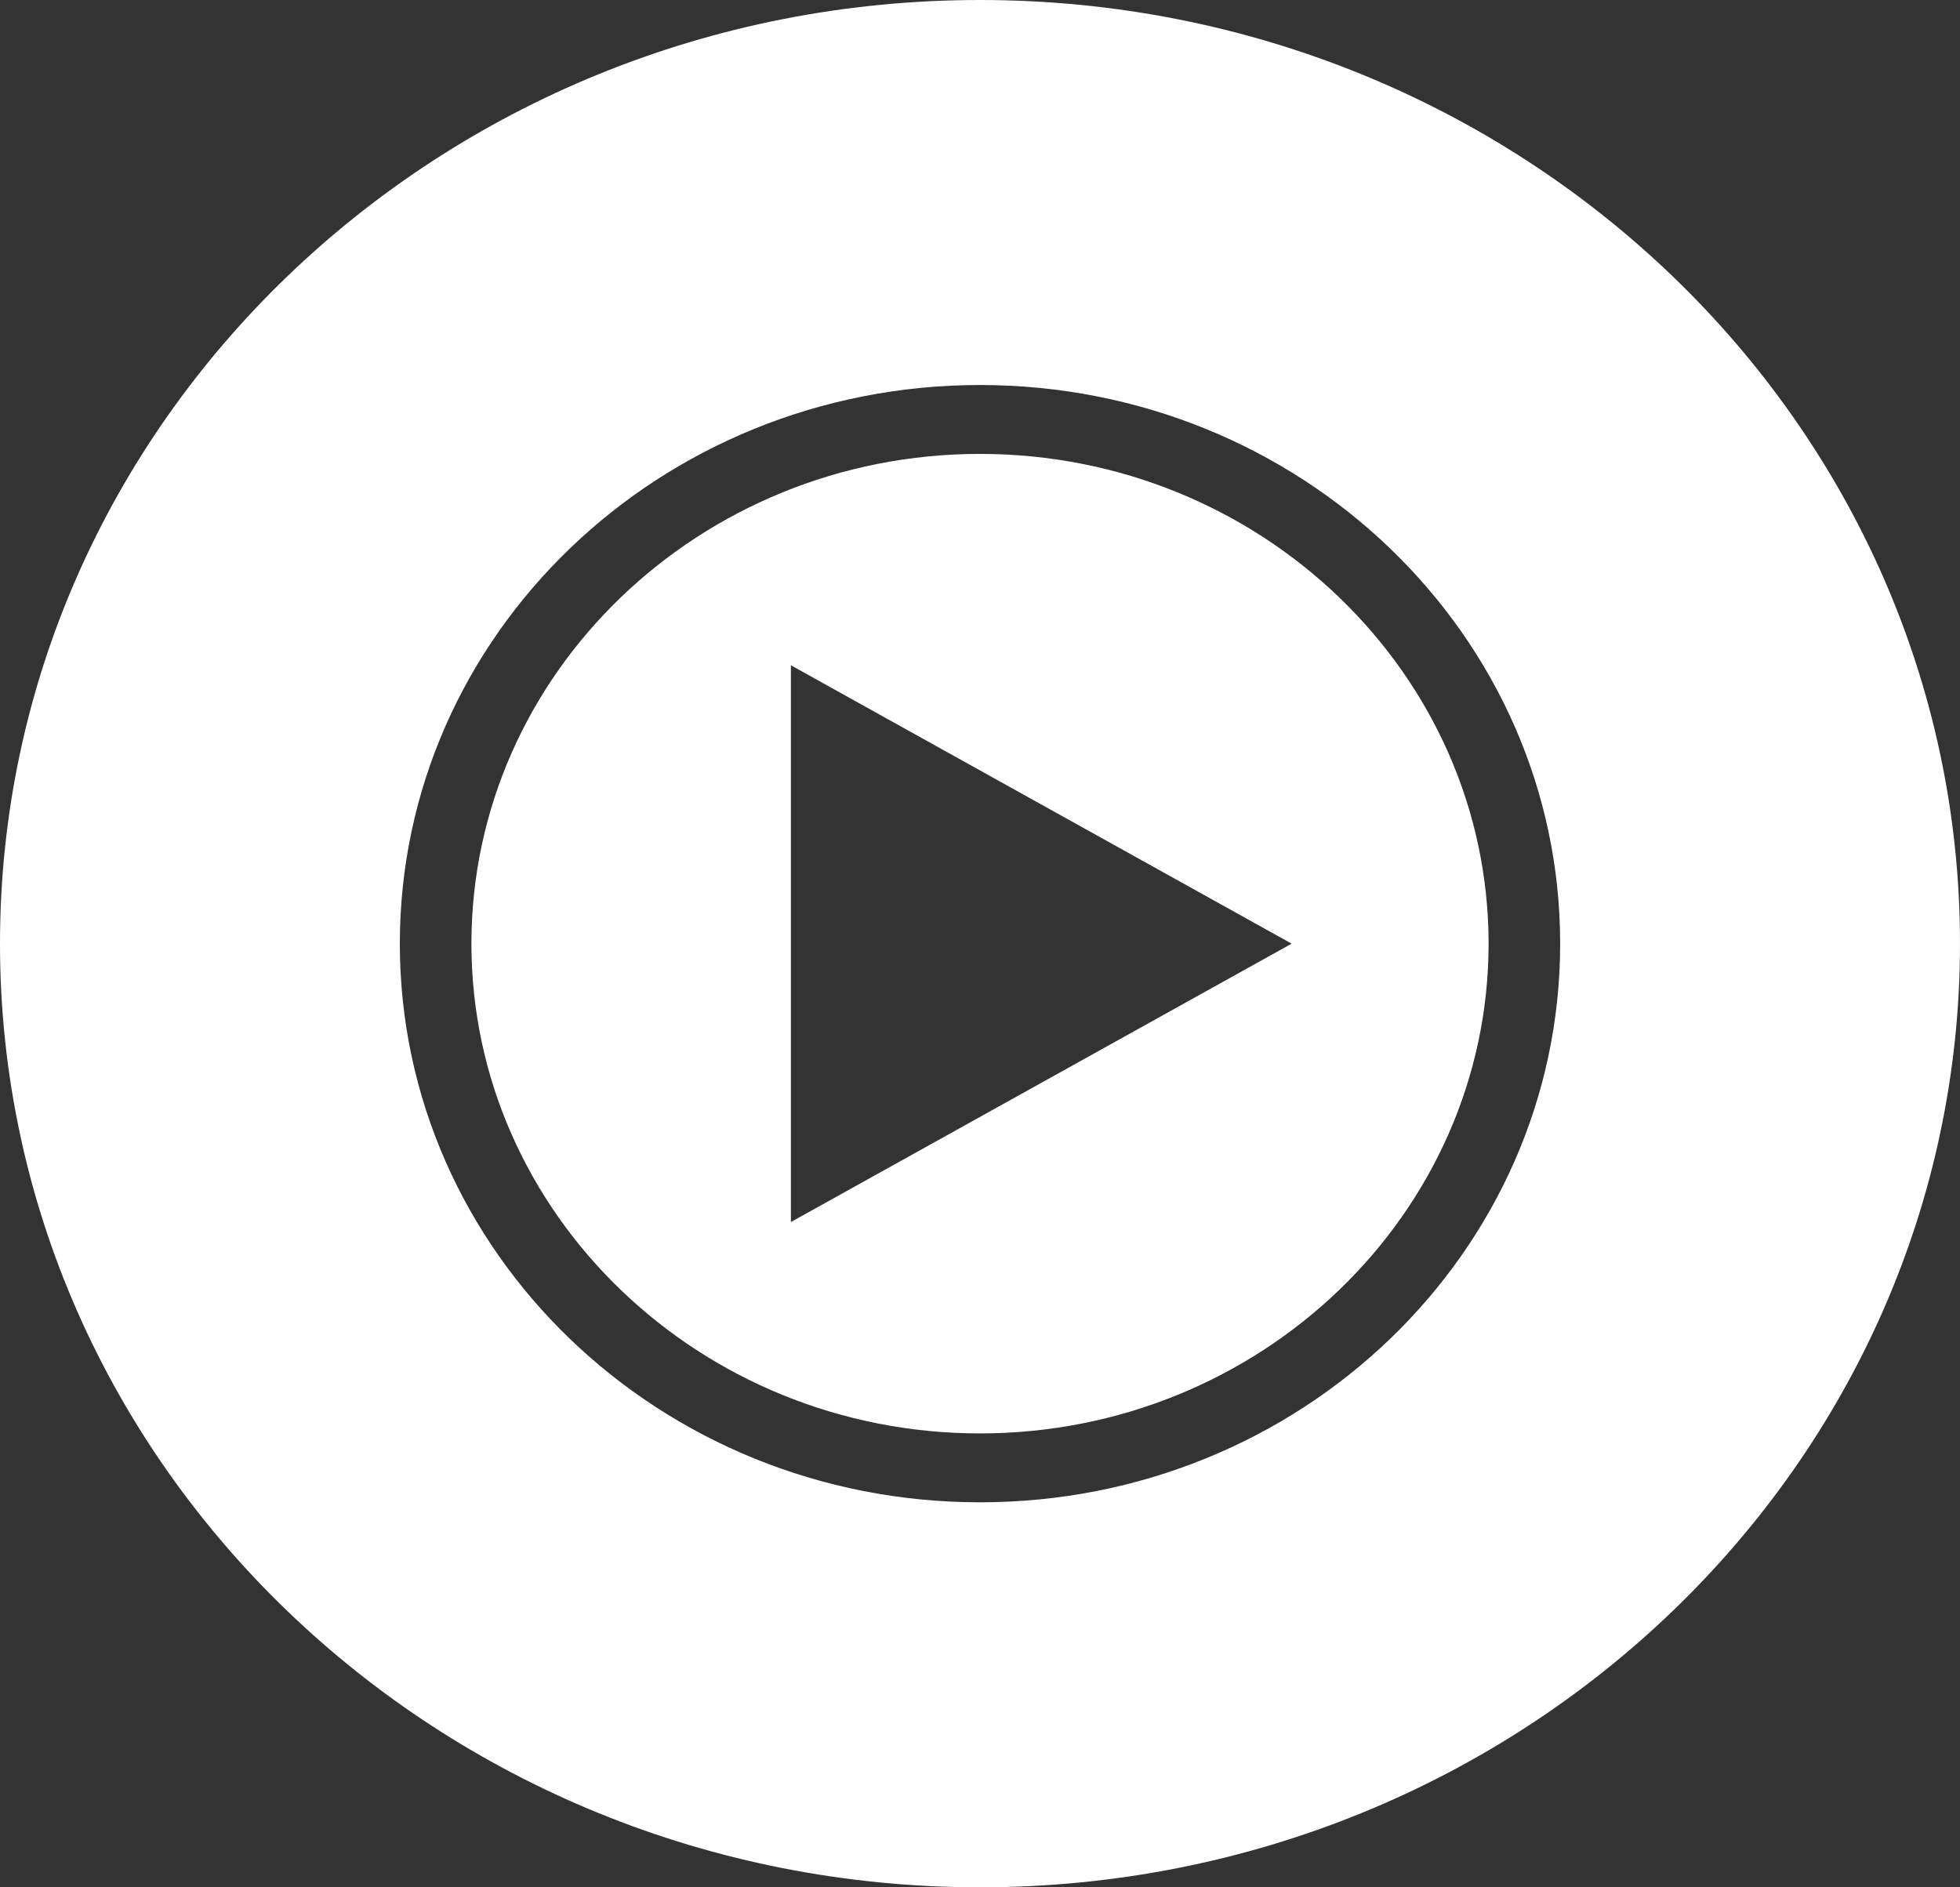 <svg width="27" height="26" viewBox="0 0 27 26" fill="none" xmlns="http://www.w3.org/2000/svg">
<rect x="0" y="0" width="27" height="26" fill="#333333" stroke="none"/>
<path d="M13.5 0C6.048 0 0 5.824 0 13C0 20.176 6.048 26 13.5 26C20.952 26 27 20.176 27 13C27 5.824 20.952 0 13.5 0ZM13.5 20.696C9.085 20.696 5.508 17.251 5.508 13C5.508 8.749 9.085 5.304 13.5 5.304C17.915 5.304 21.492 8.749 21.492 13C21.492 17.251 17.915 20.696 13.5 20.696ZM13.5 6.253C9.639 6.253 6.494 9.282 6.494 13C6.494 16.718 9.639 19.747 13.5 19.747C17.361 19.747 20.506 16.718 20.506 13C20.506 9.282 17.361 6.253 13.5 6.253ZM10.895 16.835V9.165L17.793 13L10.895 16.835Z" fill="white"/>
</svg>
